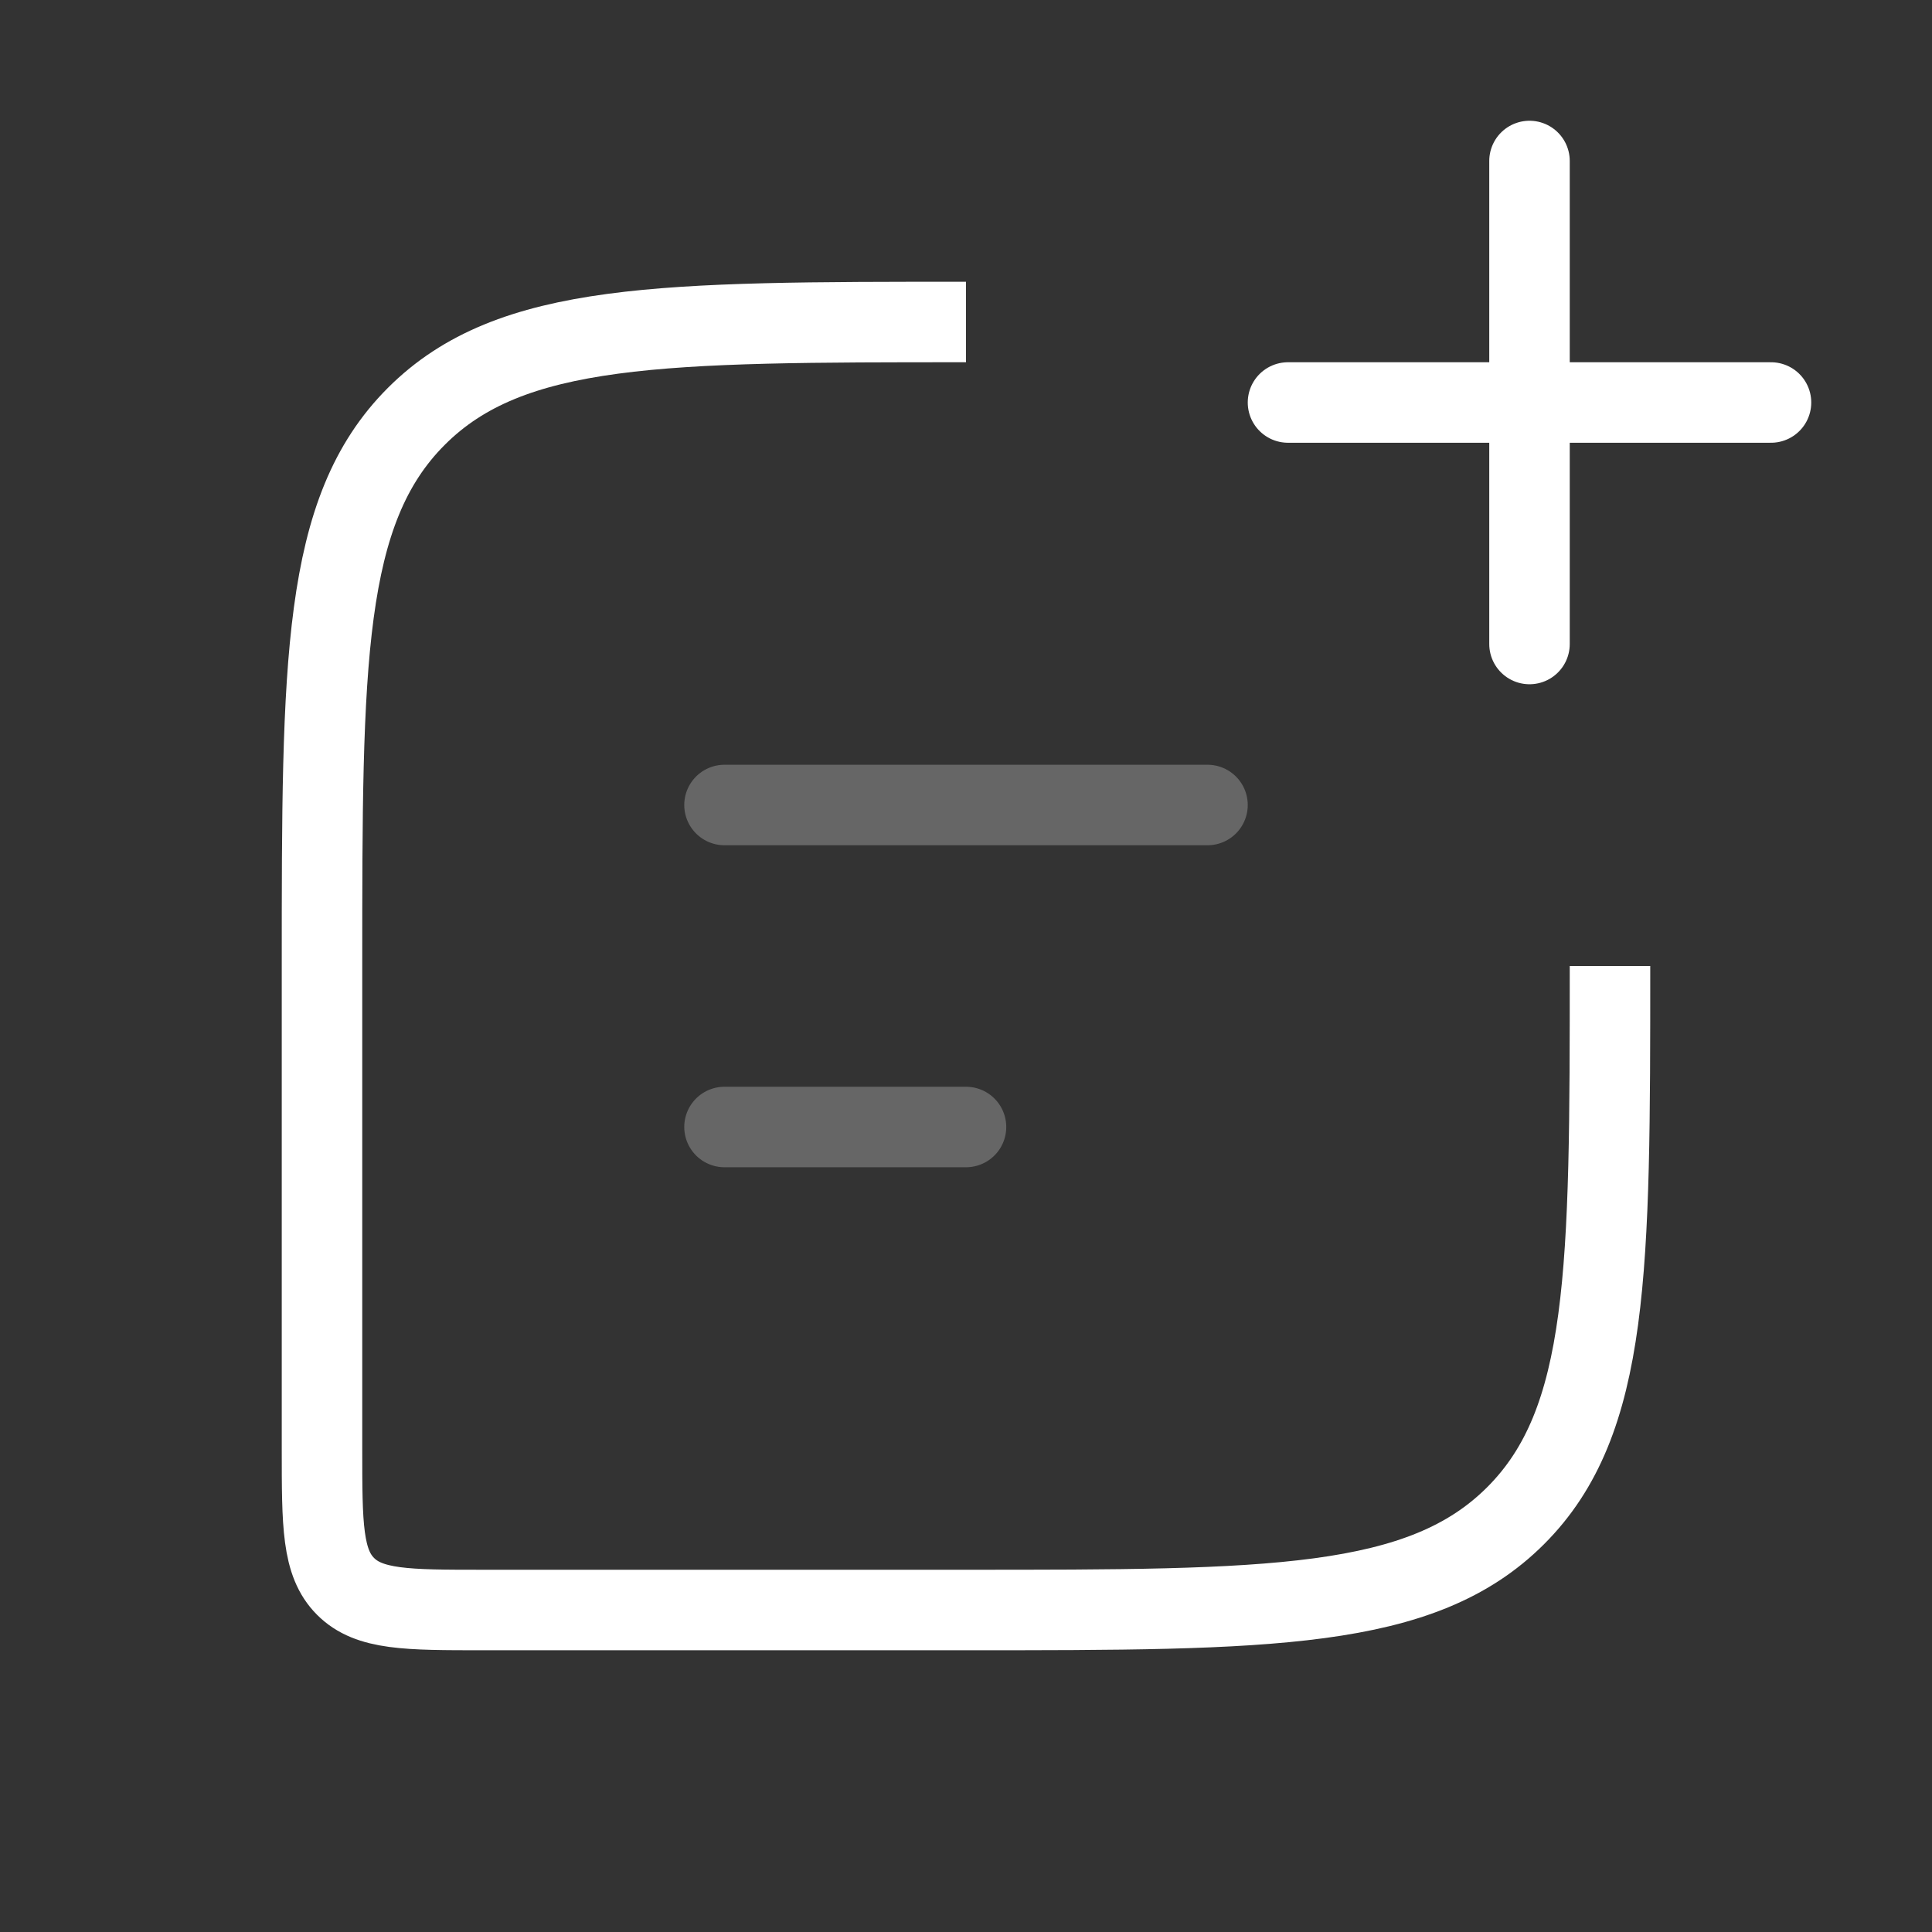 <svg width="24" height="24" viewBox="0 0 24 24" fill="none" xmlns="http://www.w3.org/2000/svg">
<rect x="0" y="0" width="24" height="24" fill="#333333" stroke="none"/>
<path d="M12 4V4C8.229 4 6.343 4 5.172 5.172C4 6.343 4 8.229 4 12V18C4 18.943 4 19.414 4.293 19.707C4.586 20 5.057 20 6 20H12C15.771 20 17.657 20 18.828 18.828C20 17.657 20 15.771 20 12V12" stroke="white" strokeWidth="1.2"/>
<path d="M9 10L15 10" stroke="white" stroke-opacity="0.25" strokeWidth="1.2" stroke-linecap="round" strokeLinejoin="round"/>
<path d="M9 14H12" stroke="white" stroke-opacity="0.25" strokeWidth="1.2" stroke-linecap="round" strokeLinejoin="round"/>
<path d="M19 8L19 2M16 5H22" stroke="white" strokeWidth="1.2" stroke-linecap="round" strokeLinejoin="round"/>
</svg>
